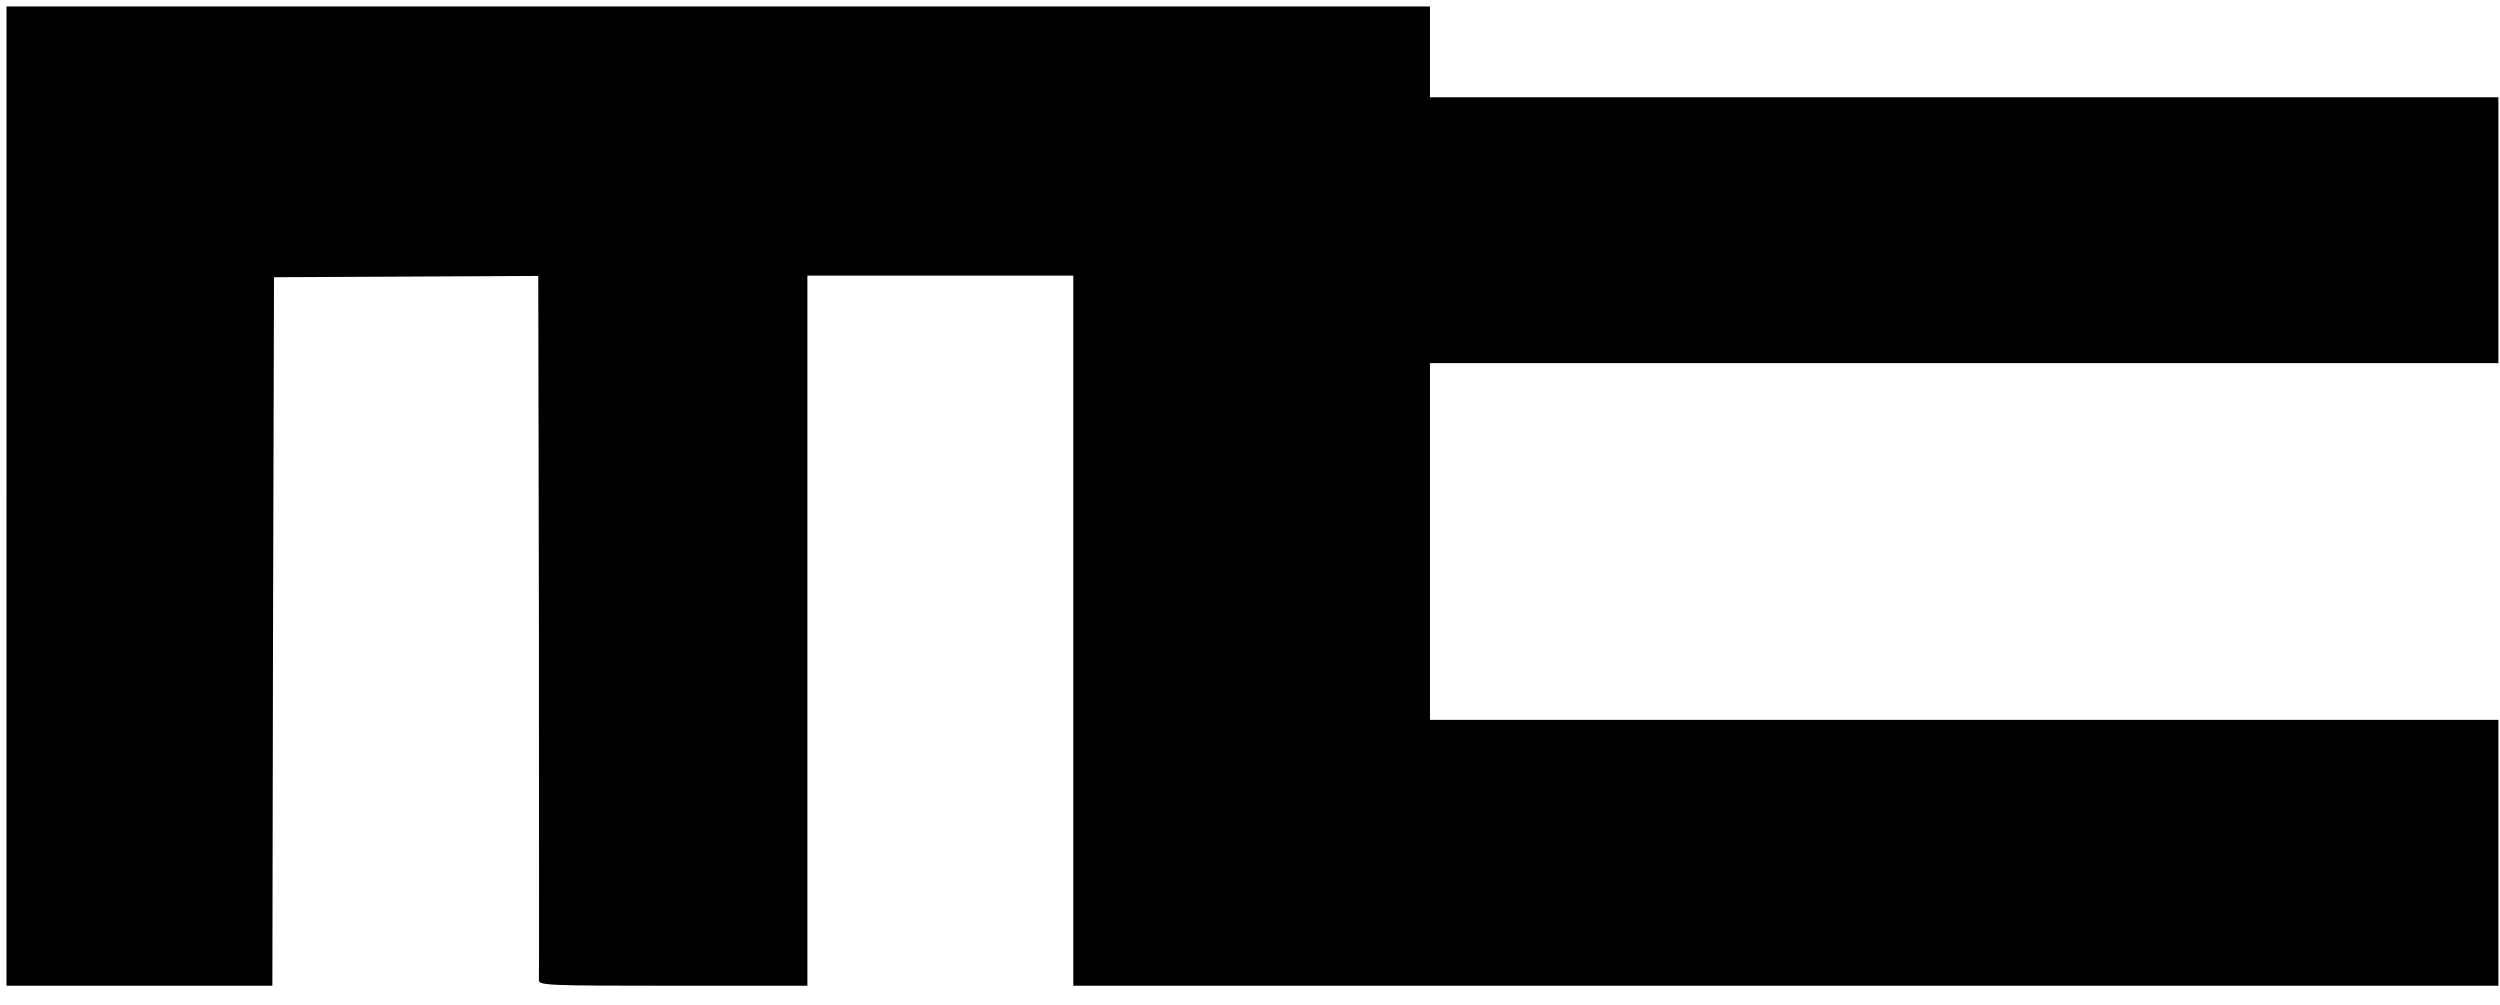 <?xml version="1.0" standalone="no"?>
<!DOCTYPE svg PUBLIC "-//W3C//DTD SVG 20010904//EN"
 "http://www.w3.org/TR/2001/REC-SVG-20010904/DTD/svg10.dtd">
<svg version="1.0" xmlns="http://www.w3.org/2000/svg"
 width="771pt" height="310pt" viewBox="0 0 771 310"
 preserveAspectRatio="xMidYMid meet">

<g transform="translate(0,310) scale(0.1,-0.1)"
fill="#000000" stroke="none">
<path d="M20 1570 l0 -1510 410 0 410 0 2 1093 3 1092 408 2 407 2 2 -1077 c0
-592 1 -1085 0 -1094 -2 -17 24 -18 413 -18 l415 0 0 1095 0 1095 410 0 410 0
0 -1095 0 -1095 2198 0 2197 0 0 410 0 410 -1647 0 -1648 0 0 550 0 550 1648
0 1647 0 0 410 0 410 -1647 0 -1648 0 0 140 0 140 -2195 0 -2195 0 0 -1510z"/>
</g>
</svg>
